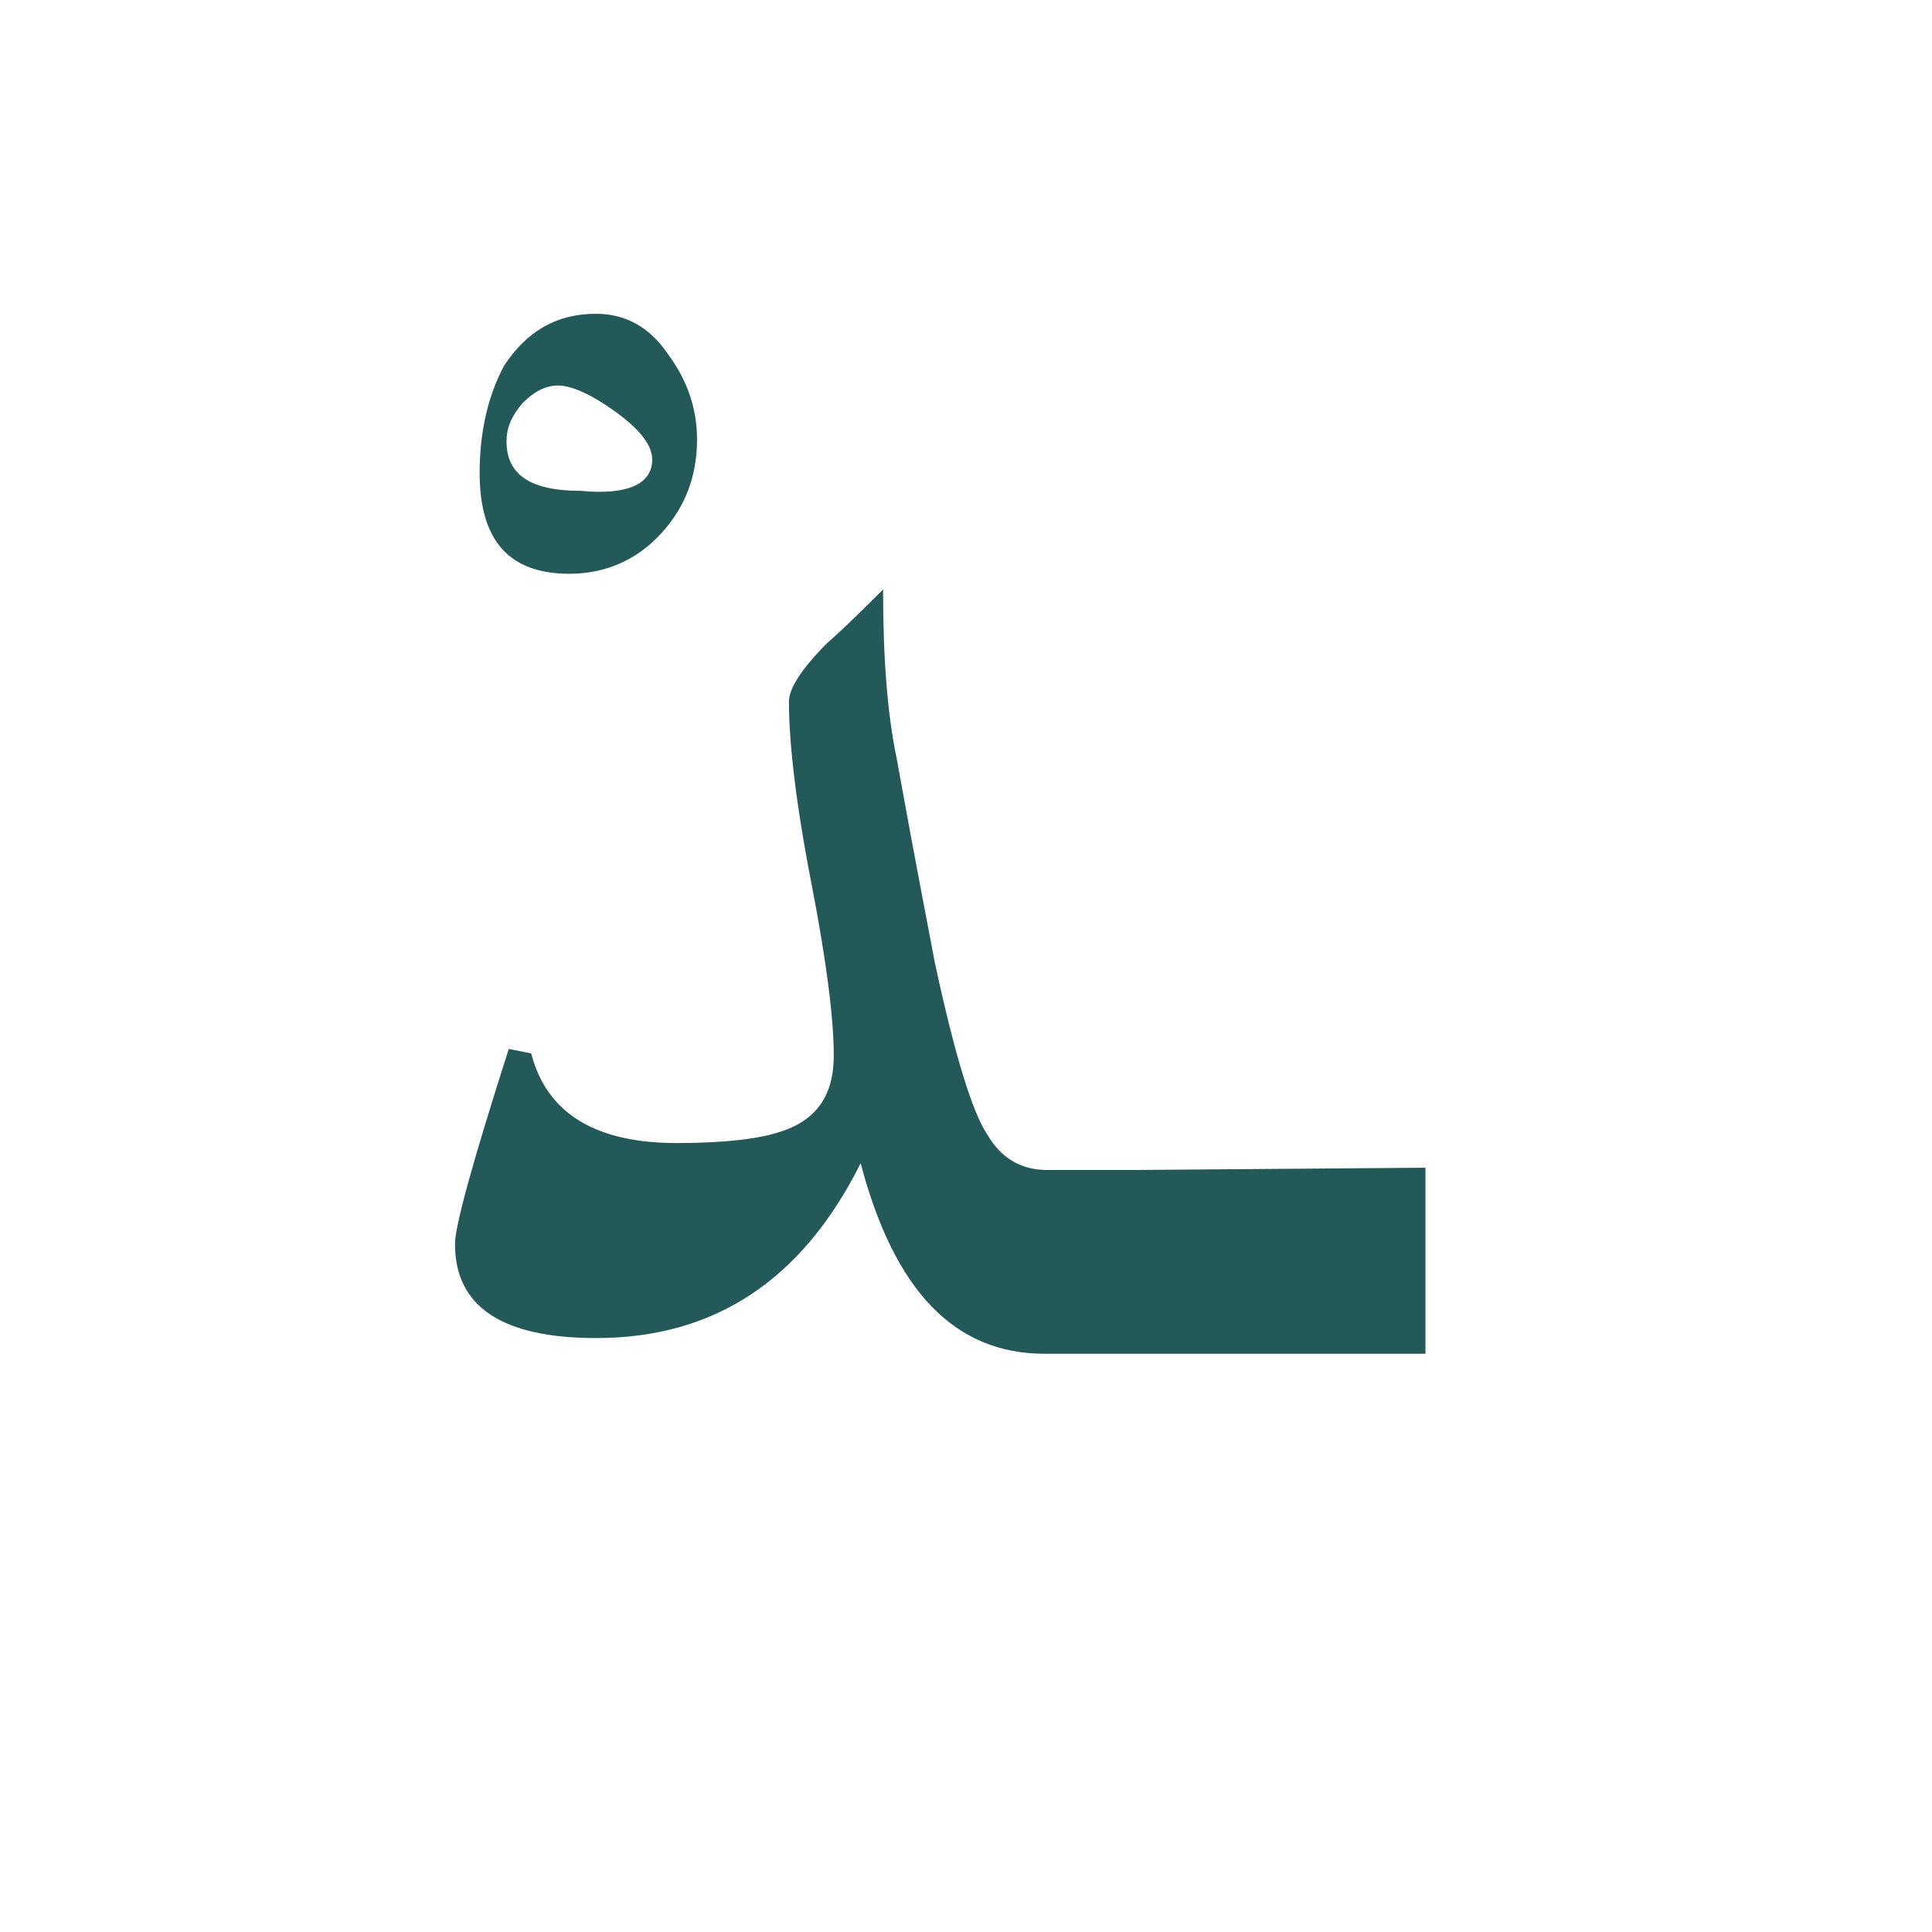 <?xml version="1.0" encoding="utf-8"?>
<!-- Generator: Adobe Illustrator 22.0.1, SVG Export Plug-In . SVG Version: 6.00 Build 0)  -->
<svg version="1.1" id="Layer_1" xmlns="http://www.w3.org/2000/svg" xmlns:xlink="http://www.w3.org/1999/xlink" x="0px" y="0px"
	 viewBox="0 0 86.2 86.2" style="enable-background:new 0 0 86.2 86.2;" xml:space="preserve">
<style type="text/css">
	.st0{fill:#235958;}
</style>
<g>
	<path class="st0" d="M31.1,19.6c0,1.6-0.5,3-1.6,4.2c-1.1,1.2-2.5,1.8-4.1,1.8c-2.7,0-4-1.5-4-4.5c0-1.9,0.4-3.5,1.1-4.8
		c1-1.5,2.3-2.3,4.1-2.3c1.3,0,2.4,0.6,3.2,1.8C30.7,17,31.1,18.3,31.1,19.6z M29.1,20.5c0-0.6-0.5-1.3-1.6-2.1
		c-1.1-0.8-2-1.2-2.6-1.2s-1.1,0.3-1.6,0.8c-0.5,0.6-0.7,1.1-0.7,1.7c0,1.5,1.1,2.2,3.3,2.2C28,22.1,29.1,21.6,29.1,20.5z"/>
</g>
<path class="st0" d="M50.8,52.2h-1.5h-2.6c-1.1,0-2-0.5-2.6-1.5c-0.7-1-1.5-3.6-2.4-7.8c-0.2-1.1-0.8-4.1-1.7-9.1
	c-0.4-1.9-0.6-4.4-0.6-7.5c-0.8,0.8-1.6,1.6-2.5,2.4c-1.1,1.1-1.7,2-1.7,2.6c0,1.8,0.3,4.5,1,8.1s1,6.1,1,7.7c0,1.8-0.8,2.9-2.4,3.4
	c-0.9,0.3-2.4,0.5-4.6,0.5c-3.6,0-5.8-1.3-6.5-4l-1-0.2c-1.6,5-2.4,7.9-2.4,8.7c0,2.8,2.1,4.2,6.3,4.2c5.3,0,9.2-2.6,11.8-7.8
	c1.5,5.7,4.2,8.5,8.2,8.5h2.6h1.5h12.9v-8.3L50.8,52.2L50.8,52.2z"/>
</svg>
